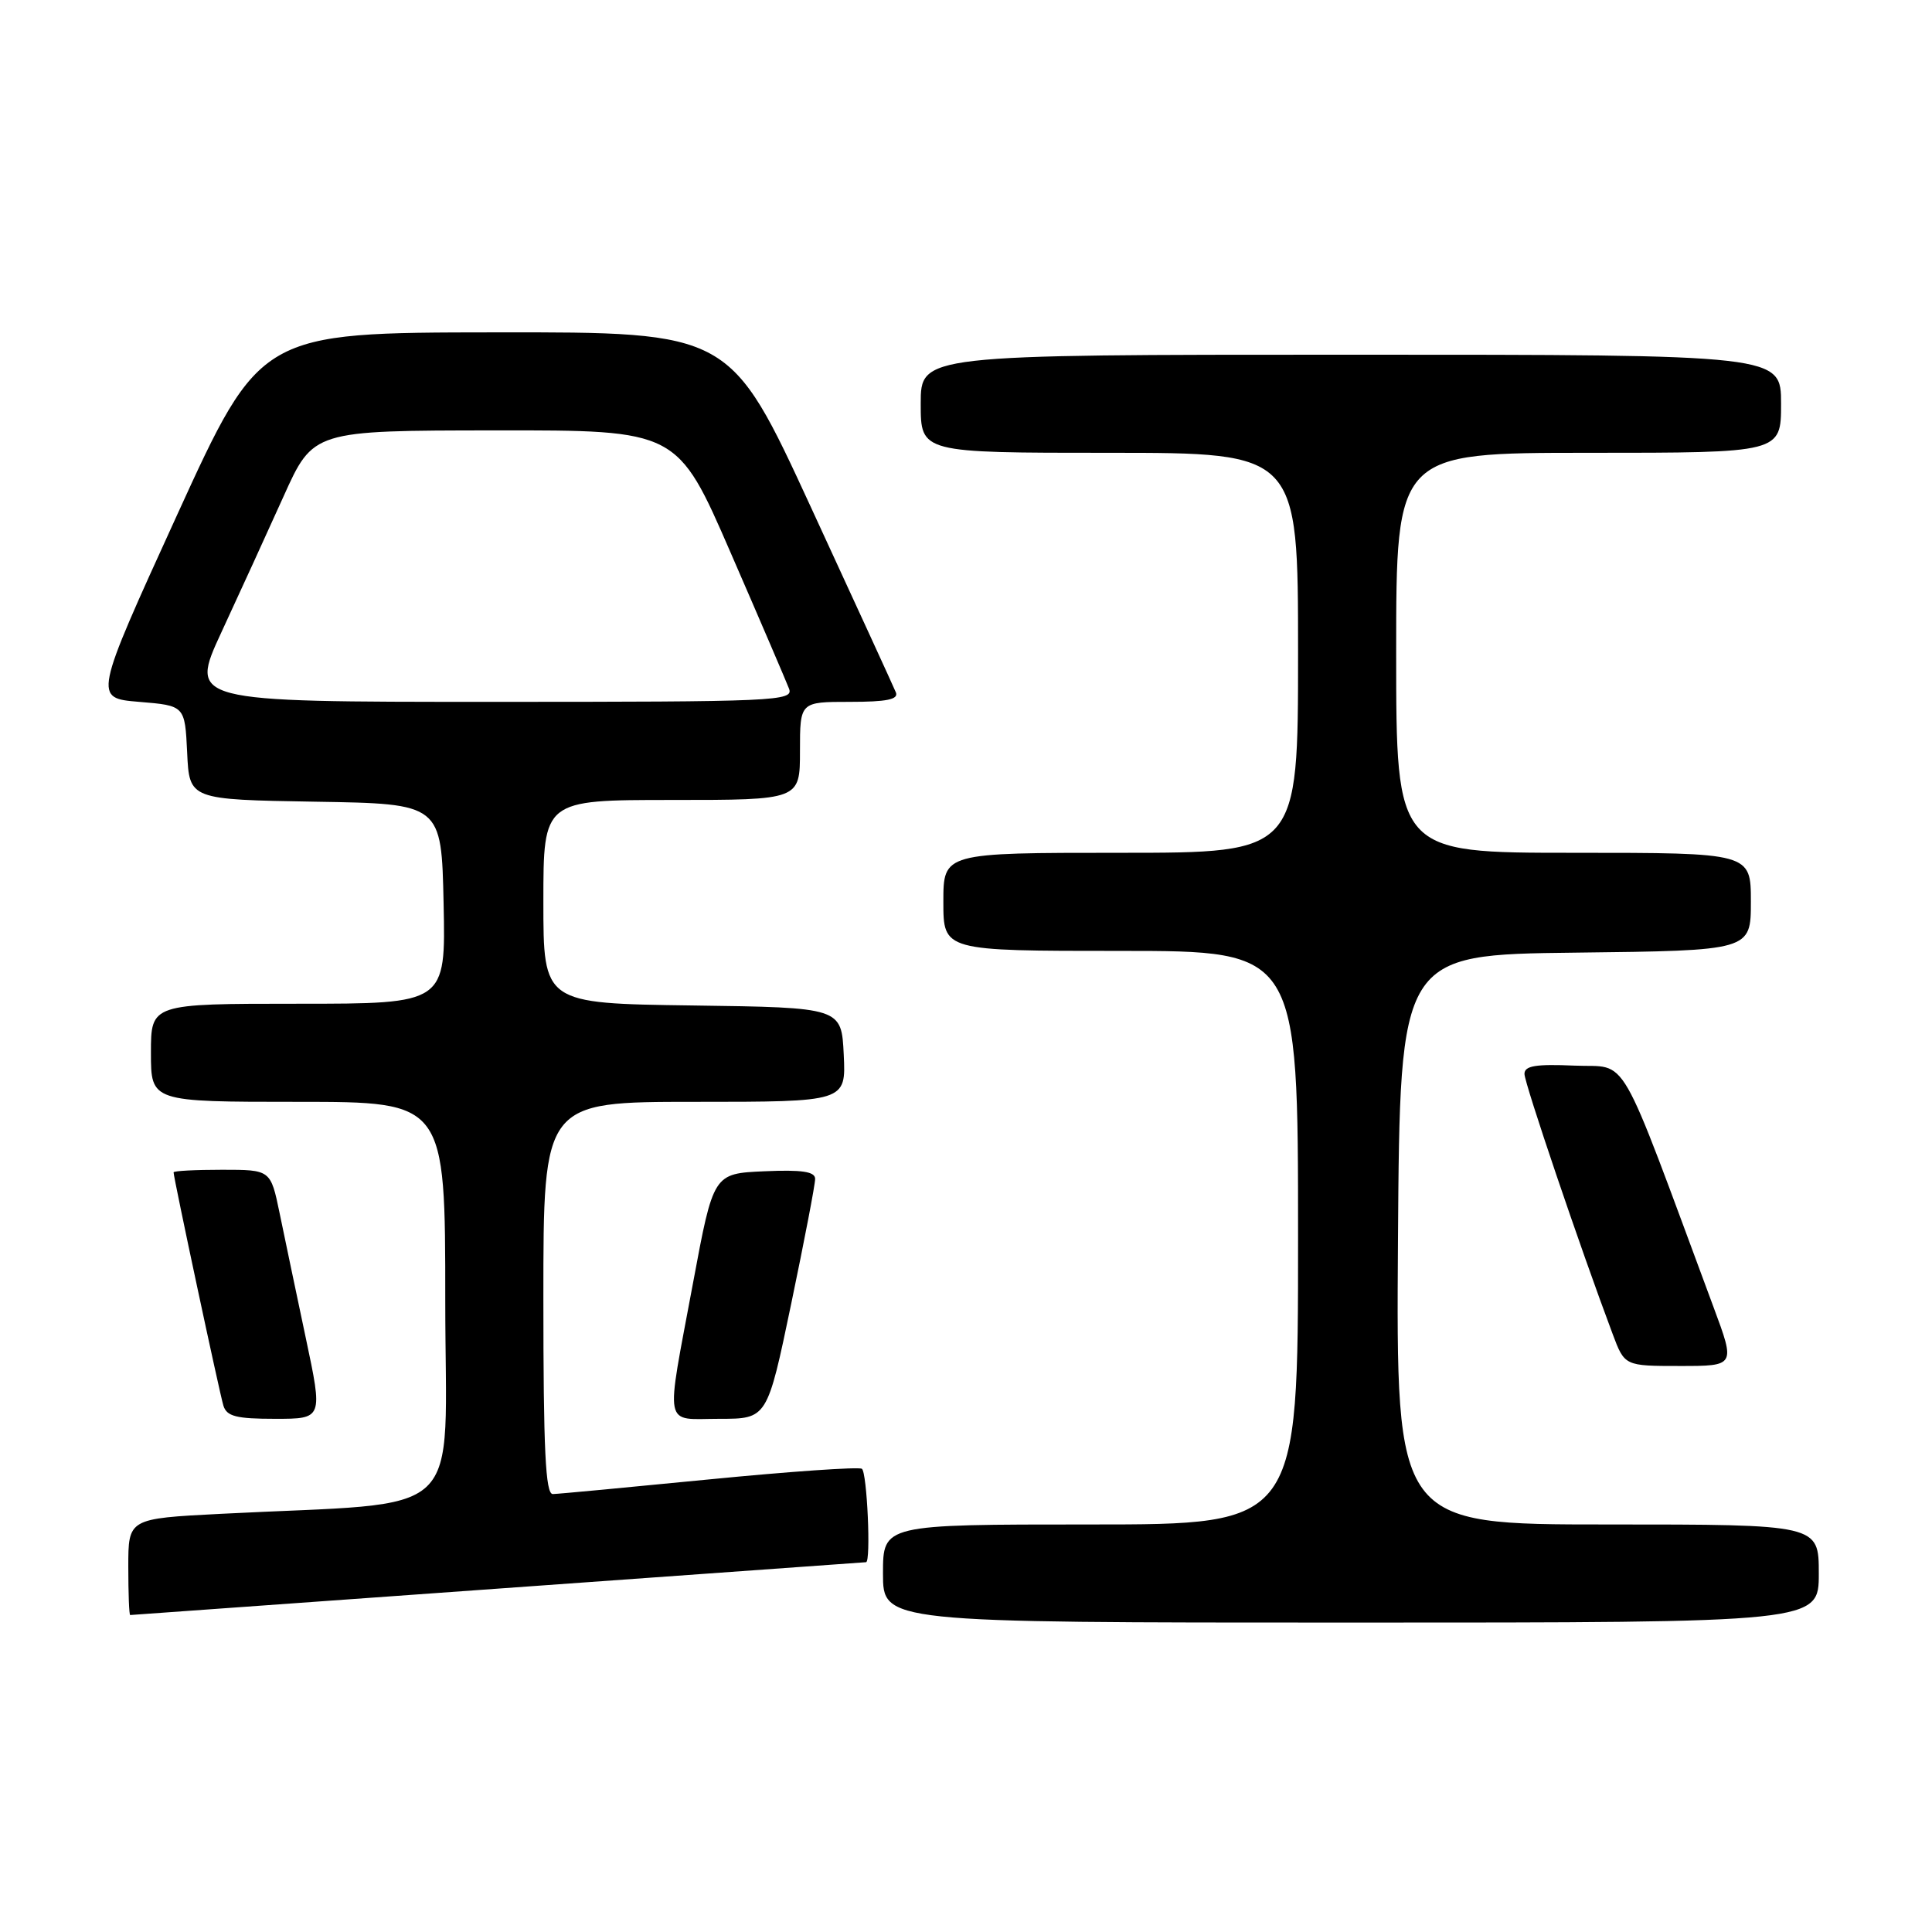 <?xml version="1.0" encoding="UTF-8" standalone="no"?>
<!DOCTYPE svg PUBLIC "-//W3C//DTD SVG 1.1//EN" "http://www.w3.org/Graphics/SVG/1.1/DTD/svg11.dtd" >
<svg xmlns="http://www.w3.org/2000/svg" xmlns:xlink="http://www.w3.org/1999/xlink" version="1.1" viewBox="0 0 256 256">
 <g >
 <path fill="currentColor"
d=" M 241.00 208.50 C 241.00 202.00 241.00 202.00 212.99 202.00 C 184.98 202.00 184.98 202.00 185.24 164.25 C 185.50 126.50 185.50 126.50 208.75 126.23 C 232.00 125.96 232.00 125.96 232.00 119.48 C 232.00 113.00 232.00 113.00 208.50 113.00 C 185.00 113.00 185.00 113.00 185.00 86.50 C 185.00 60.00 185.00 60.00 210.50 60.00 C 236.00 60.00 236.00 60.00 236.00 53.50 C 236.00 47.00 236.00 47.00 179.00 47.00 C 122.00 47.00 122.00 47.00 122.00 53.50 C 122.00 60.00 122.00 60.00 147.00 60.00 C 172.00 60.00 172.00 60.00 172.00 86.50 C 172.00 113.00 172.00 113.00 148.50 113.00 C 125.00 113.00 125.00 113.00 125.00 119.50 C 125.00 126.00 125.00 126.00 148.50 126.00 C 172.00 126.00 172.00 126.00 172.00 164.00 C 172.00 202.00 172.00 202.00 144.50 202.00 C 117.00 202.00 117.00 202.00 117.00 208.50 C 117.00 215.00 117.00 215.00 179.00 215.00 C 241.00 215.00 241.00 215.00 241.00 208.50 Z  M 66.00 210.50 C 92.67 208.58 114.61 207.00 114.75 207.00 C 115.43 207.00 114.89 195.05 114.20 194.62 C 113.75 194.35 104.64 194.98 93.95 196.03 C 83.25 197.08 73.94 197.96 73.25 197.97 C 72.28 197.99 72.00 192.15 72.00 172.00 C 72.00 146.00 72.00 146.00 92.05 146.00 C 112.10 146.00 112.10 146.00 111.80 139.75 C 111.50 133.50 111.50 133.50 91.75 133.23 C 72.00 132.96 72.00 132.96 72.00 119.48 C 72.00 106.00 72.00 106.00 89.00 106.00 C 106.00 106.00 106.00 106.00 106.00 99.50 C 106.00 93.00 106.00 93.00 112.61 93.00 C 117.50 93.00 119.08 92.68 118.71 91.75 C 118.43 91.06 113.37 80.04 107.47 67.25 C 96.75 44.00 96.75 44.00 65.62 44.04 C 34.50 44.07 34.50 44.07 23.44 68.29 C 12.39 92.50 12.39 92.50 18.44 93.00 C 24.50 93.50 24.50 93.50 24.80 99.73 C 25.09 105.95 25.09 105.95 41.80 106.23 C 58.50 106.50 58.50 106.50 58.78 119.75 C 59.06 133.00 59.06 133.00 39.53 133.00 C 20.00 133.00 20.00 133.00 20.00 139.50 C 20.00 146.00 20.00 146.00 39.50 146.00 C 59.00 146.00 59.00 146.00 59.00 172.39 C 59.00 202.07 62.36 198.89 29.25 200.59 C 17.00 201.22 17.00 201.22 17.00 207.61 C 17.00 211.12 17.11 214.00 17.25 214.00 C 17.39 214.00 39.33 212.42 66.00 210.50 Z  M 40.51 177.25 C 39.26 171.34 37.70 163.91 37.05 160.75 C 35.86 155.00 35.86 155.00 29.43 155.00 C 25.89 155.00 23.00 155.15 23.00 155.34 C 23.00 156.06 29.09 184.58 29.60 186.25 C 30.04 187.68 31.31 188.00 36.46 188.00 C 42.79 188.00 42.79 188.00 40.51 177.25 Z  M 104.84 172.75 C 106.59 164.36 108.02 156.92 108.01 156.20 C 108.00 155.24 106.26 154.98 101.27 155.20 C 94.53 155.50 94.53 155.50 91.83 170.00 C 88.16 189.71 87.82 188.00 95.33 188.00 C 101.66 188.00 101.66 188.00 104.84 172.75 Z  M 227.07 173.25 C 214.10 138.32 215.94 141.53 208.62 141.20 C 203.49 140.98 202.00 141.22 202.00 142.30 C 202.00 143.53 209.38 165.31 213.68 176.75 C 215.27 181.00 215.27 181.00 222.61 181.00 C 229.95 181.00 229.95 181.00 227.07 173.25 Z  M 29.35 83.75 C 31.71 78.66 35.41 70.57 37.57 65.78 C 41.50 57.05 41.50 57.05 65.63 57.03 C 89.76 57.00 89.76 57.00 96.82 73.25 C 100.71 82.19 104.18 90.29 104.55 91.25 C 105.18 92.90 102.89 93.00 65.14 93.00 C 25.07 93.00 25.07 93.00 29.35 83.75 Z "/>
</g>
</svg>